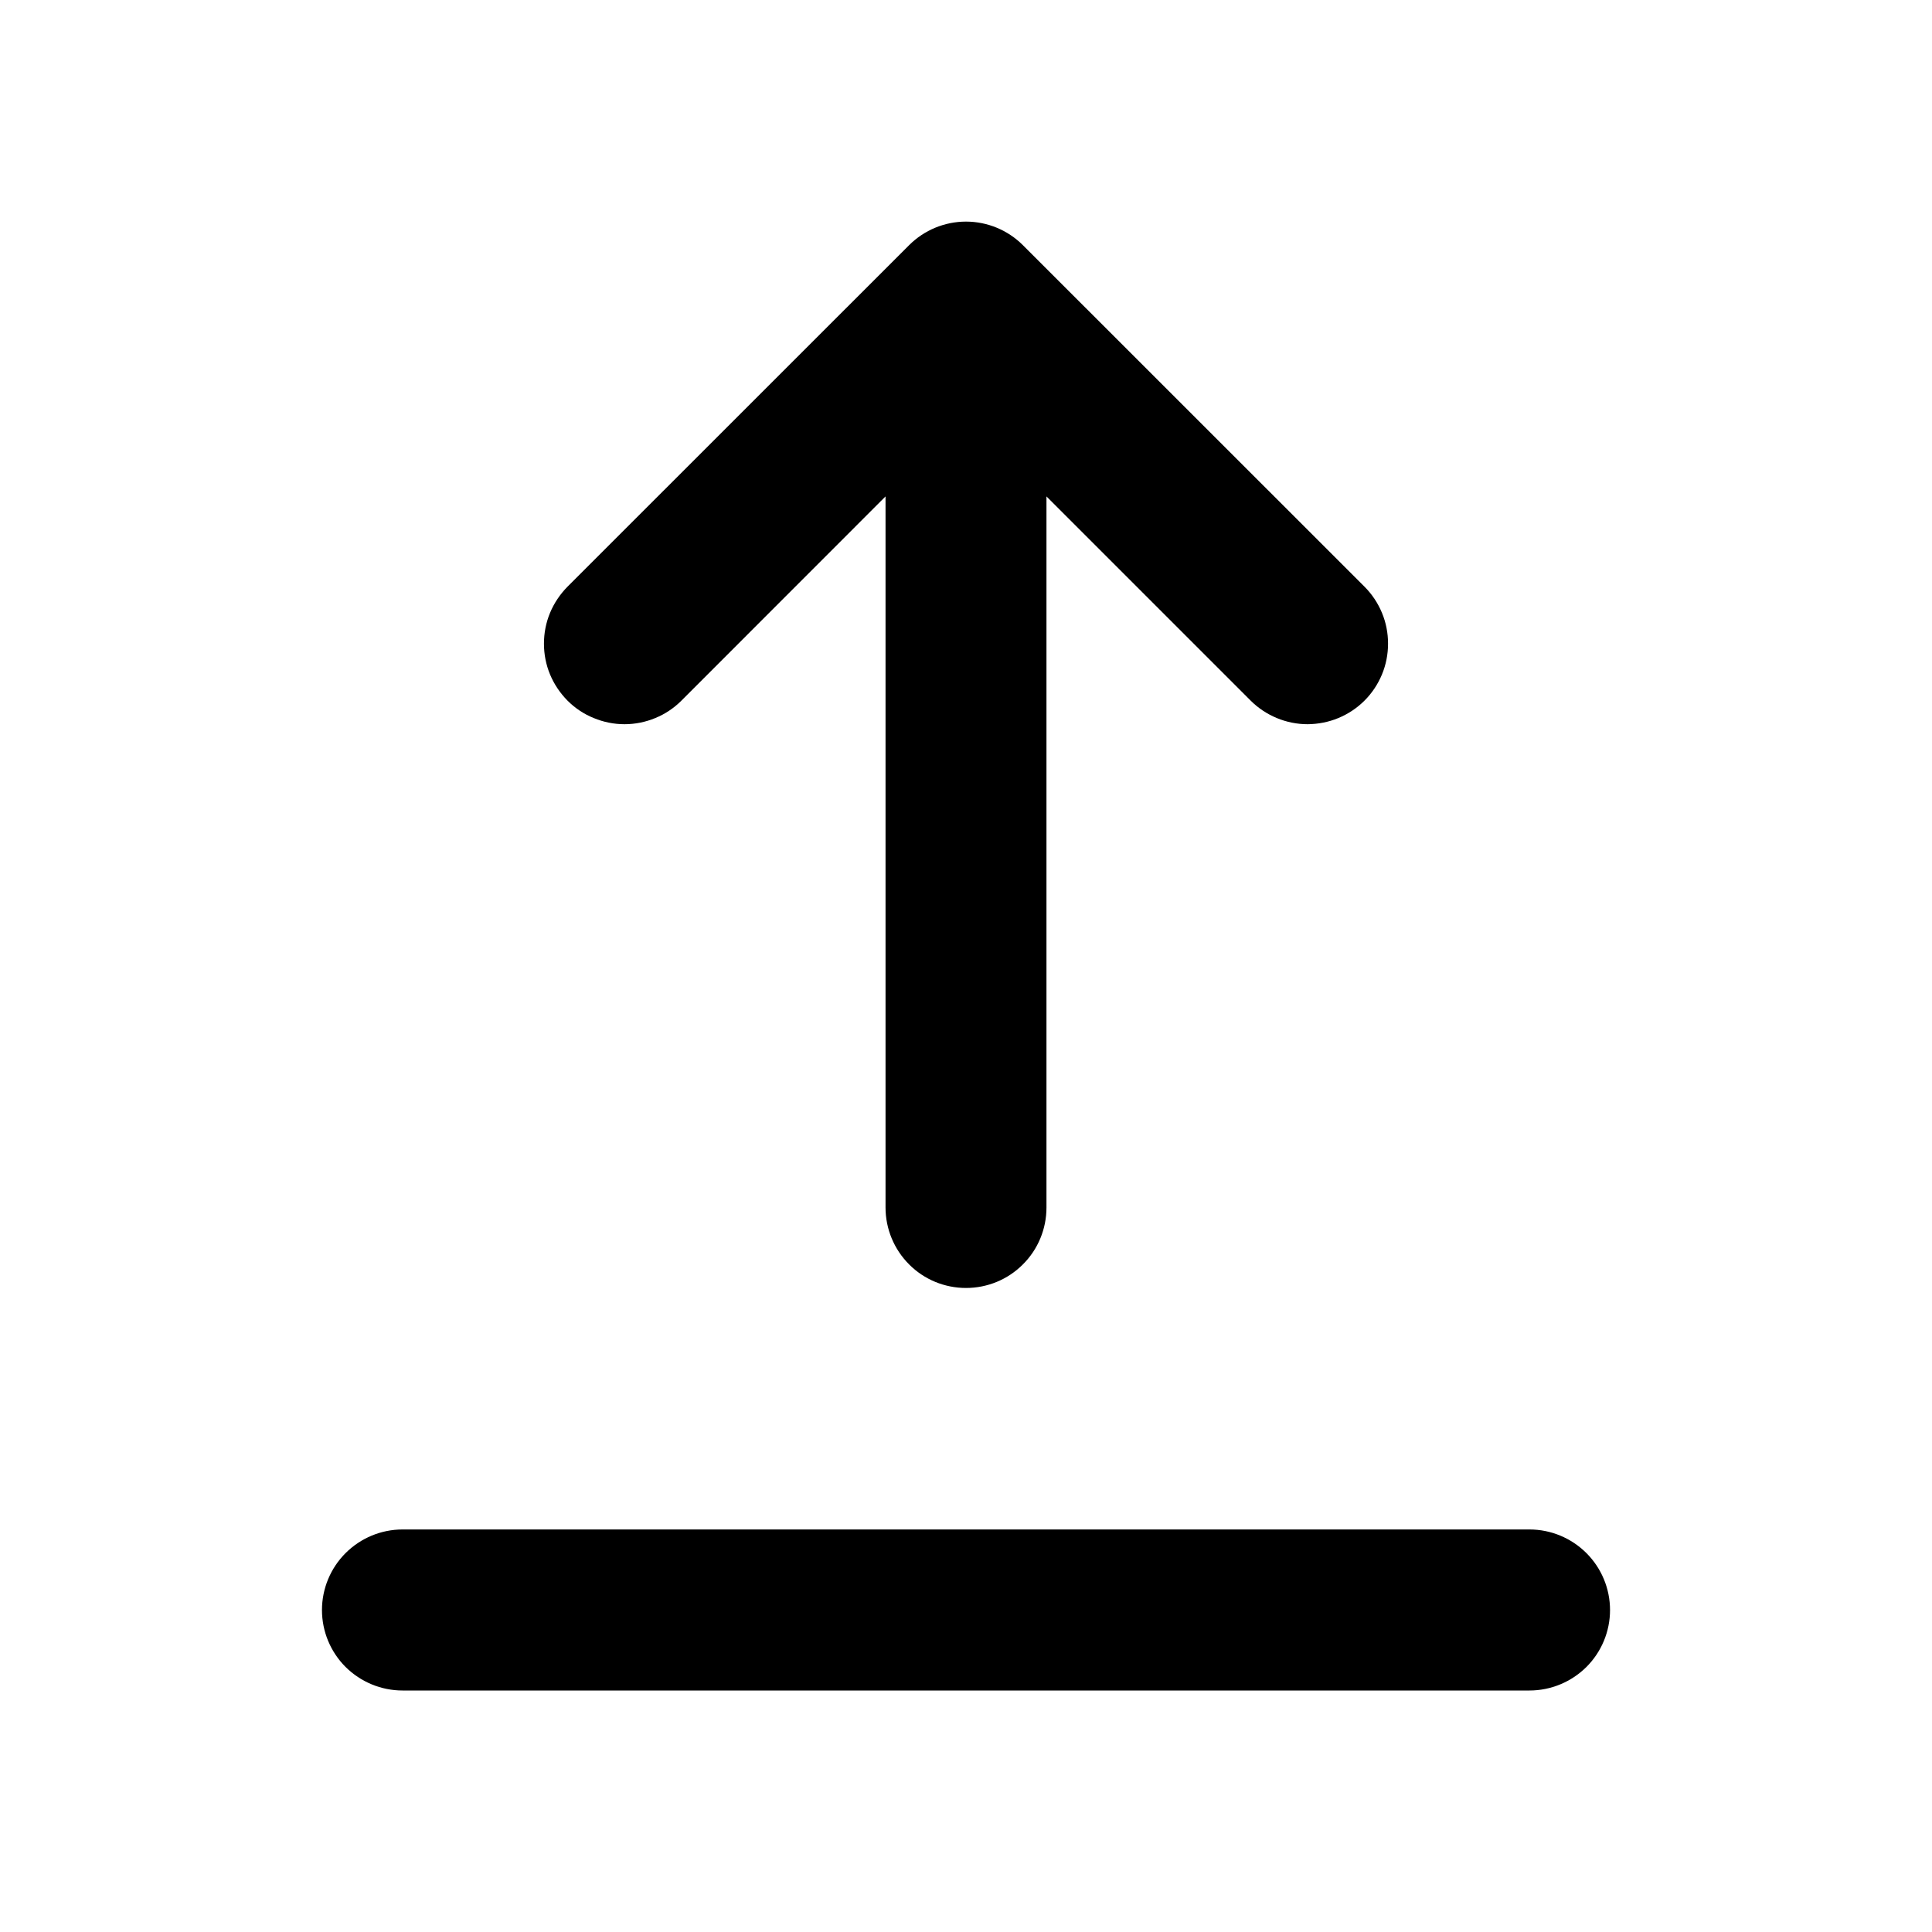 <svg width="20" height="20" viewBox="0 0 20 20" fill="none" xmlns="http://www.w3.org/2000/svg">
<path d="M5.875 7.253C5.952 7.33 6.044 7.392 6.146 7.433C6.247 7.475 6.355 7.497 6.465 7.497C6.574 7.497 6.683 7.475 6.784 7.433C6.885 7.392 6.977 7.33 7.054 7.253L9.167 5.139V12.5C9.167 12.721 9.255 12.933 9.411 13.089C9.567 13.246 9.779 13.333 10 13.333C10.221 13.333 10.433 13.246 10.589 13.089C10.746 12.933 10.833 12.721 10.833 12.5V5.139L12.947 7.253C13.024 7.33 13.116 7.391 13.217 7.433C13.318 7.475 13.427 7.497 13.536 7.497C13.646 7.496 13.754 7.475 13.855 7.433C13.956 7.391 14.048 7.33 14.126 7.252C14.203 7.175 14.264 7.083 14.306 6.982C14.348 6.881 14.369 6.772 14.369 6.663C14.369 6.553 14.348 6.445 14.306 6.344C14.264 6.243 14.203 6.151 14.125 6.073L10.589 2.538C10.433 2.382 10.221 2.294 10 2.294C9.779 2.294 9.567 2.382 9.411 2.538L5.875 6.073C5.798 6.151 5.736 6.243 5.694 6.344C5.652 6.445 5.631 6.553 5.631 6.663C5.631 6.773 5.652 6.881 5.694 6.982C5.736 7.083 5.798 7.175 5.875 7.253ZM15.833 17.5C16.054 17.5 16.266 17.412 16.423 17.256C16.579 17.1 16.667 16.888 16.667 16.667C16.667 16.446 16.579 16.234 16.423 16.078C16.266 15.921 16.054 15.833 15.833 15.833H4.167C3.946 15.833 3.734 15.921 3.577 16.078C3.421 16.234 3.333 16.446 3.333 16.667C3.333 16.888 3.421 17.1 3.577 17.256C3.734 17.412 3.946 17.5 4.167 17.5H15.833Z" fill="currentColor"/>
</svg>

